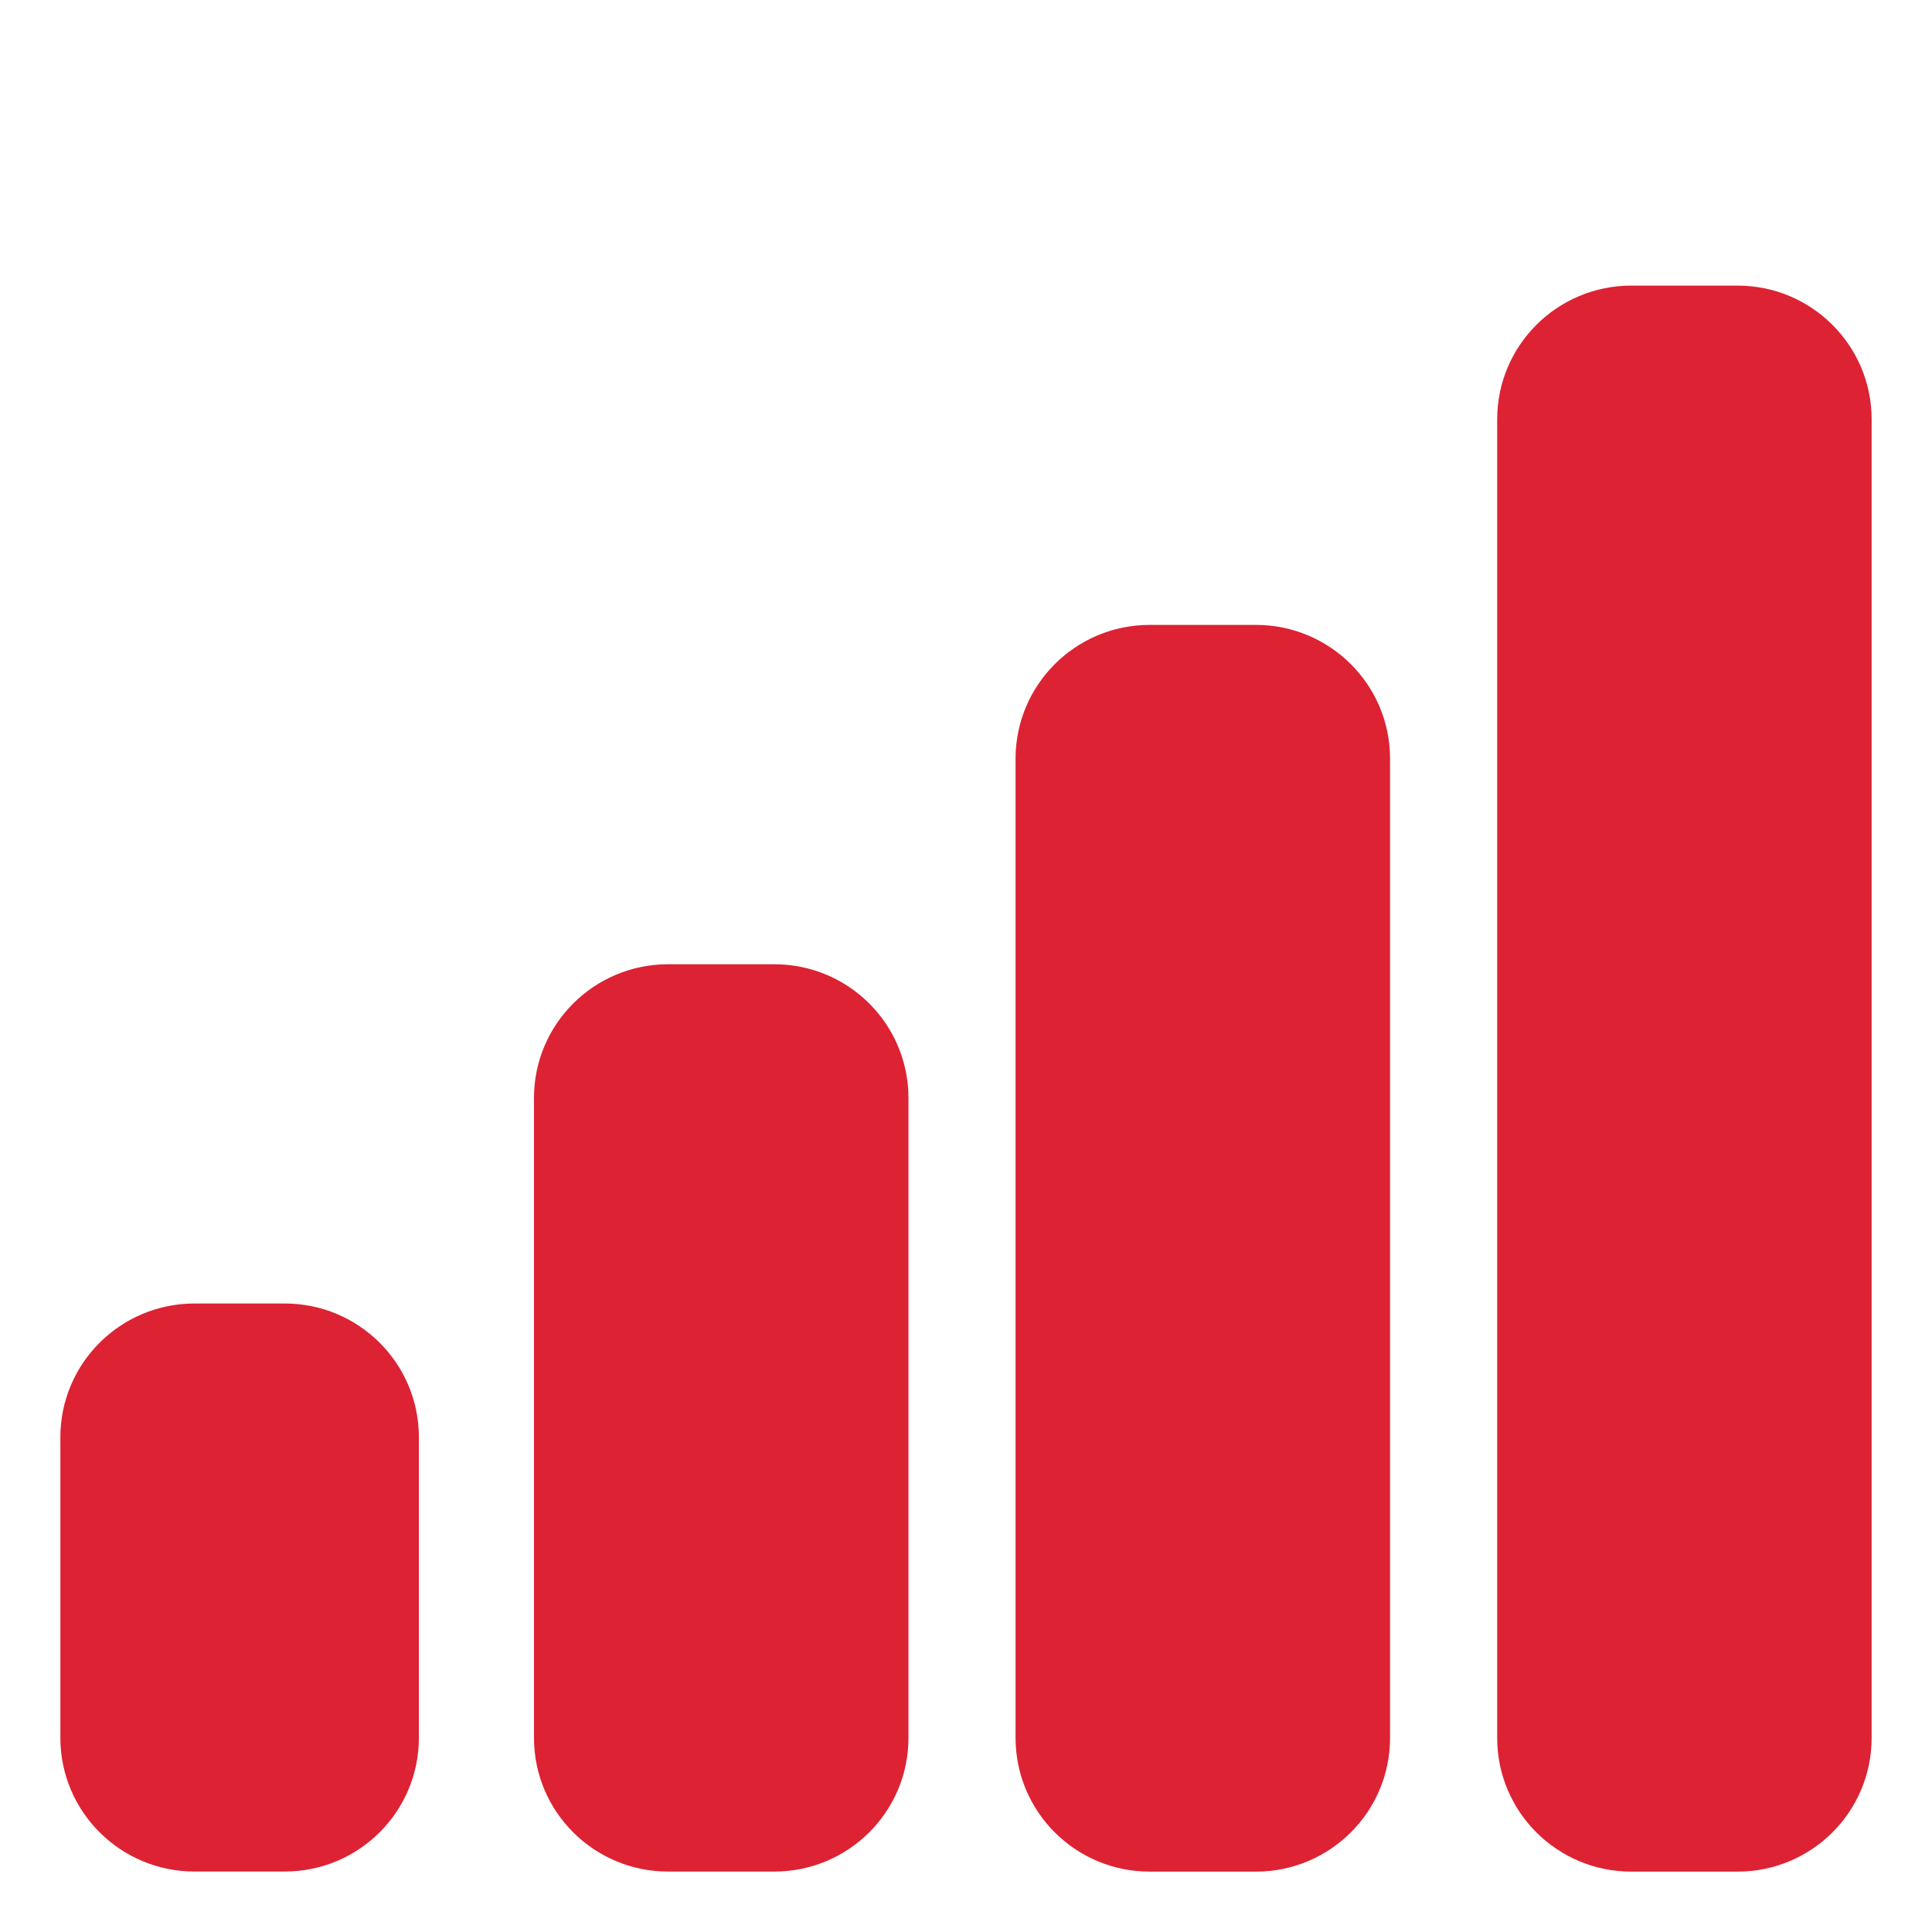 <?xml version="1.0" ?><!DOCTYPE svg  PUBLIC '-//W3C//DTD SVG 1.1//EN'  'http://www.w3.org/Graphics/SVG/1.1/DTD/svg11.dtd'><svg enable-background="new 0 0 128 128" height="128px" id="Layer_1" version="1.1" viewBox="0 0 128 128" width="128px" xml:space="preserve" xmlns="http://www.w3.org/2000/svg" xmlns:xlink="http://www.w3.org/1999/xlink"><g><path d="M18.863,86.36h-5.974C7.98,86.36,4,90.326,4,95.218v19.915c0,4.897,3.98,8.86,8.889,8.86h5.974   c4.909,0,8.889-3.963,8.889-8.86V95.218C27.751,90.326,23.771,86.36,18.863,86.36z" fill="#d23"/><path d="M51.299,63.884h-7.034c-4.907,0-8.887,3.966-8.887,8.858v1.405v39.586v1.404   c0,4.896,3.98,8.859,8.887,8.859h7.034c4.909,0,8.889-3.963,8.889-8.859v-1.404V74.147v-1.405   C60.188,67.85,56.208,63.884,51.299,63.884z" fill="#d23"/><path d="M83.206,41.401H76.17c-4.905,0-8.886,3.967-8.886,8.86v2.833v59.213v2.833c0,4.897,3.98,8.86,8.886,8.86   h7.036c4.909,0,8.888-3.963,8.888-8.86v-2.833V53.094v-2.833C92.094,45.369,88.115,41.401,83.206,41.401z" fill="#d23"/><path d="M115.114,18.922h-7.036c-4.906,0-8.886,3.967-8.886,8.86v25.312v36.733v25.313   c0,4.897,3.979,8.86,8.886,8.86h7.036c4.909,0,8.886-3.963,8.886-8.86V89.827V53.094V27.782   C124,22.889,120.023,18.922,115.114,18.922z" fill="#d23"/></g></svg>